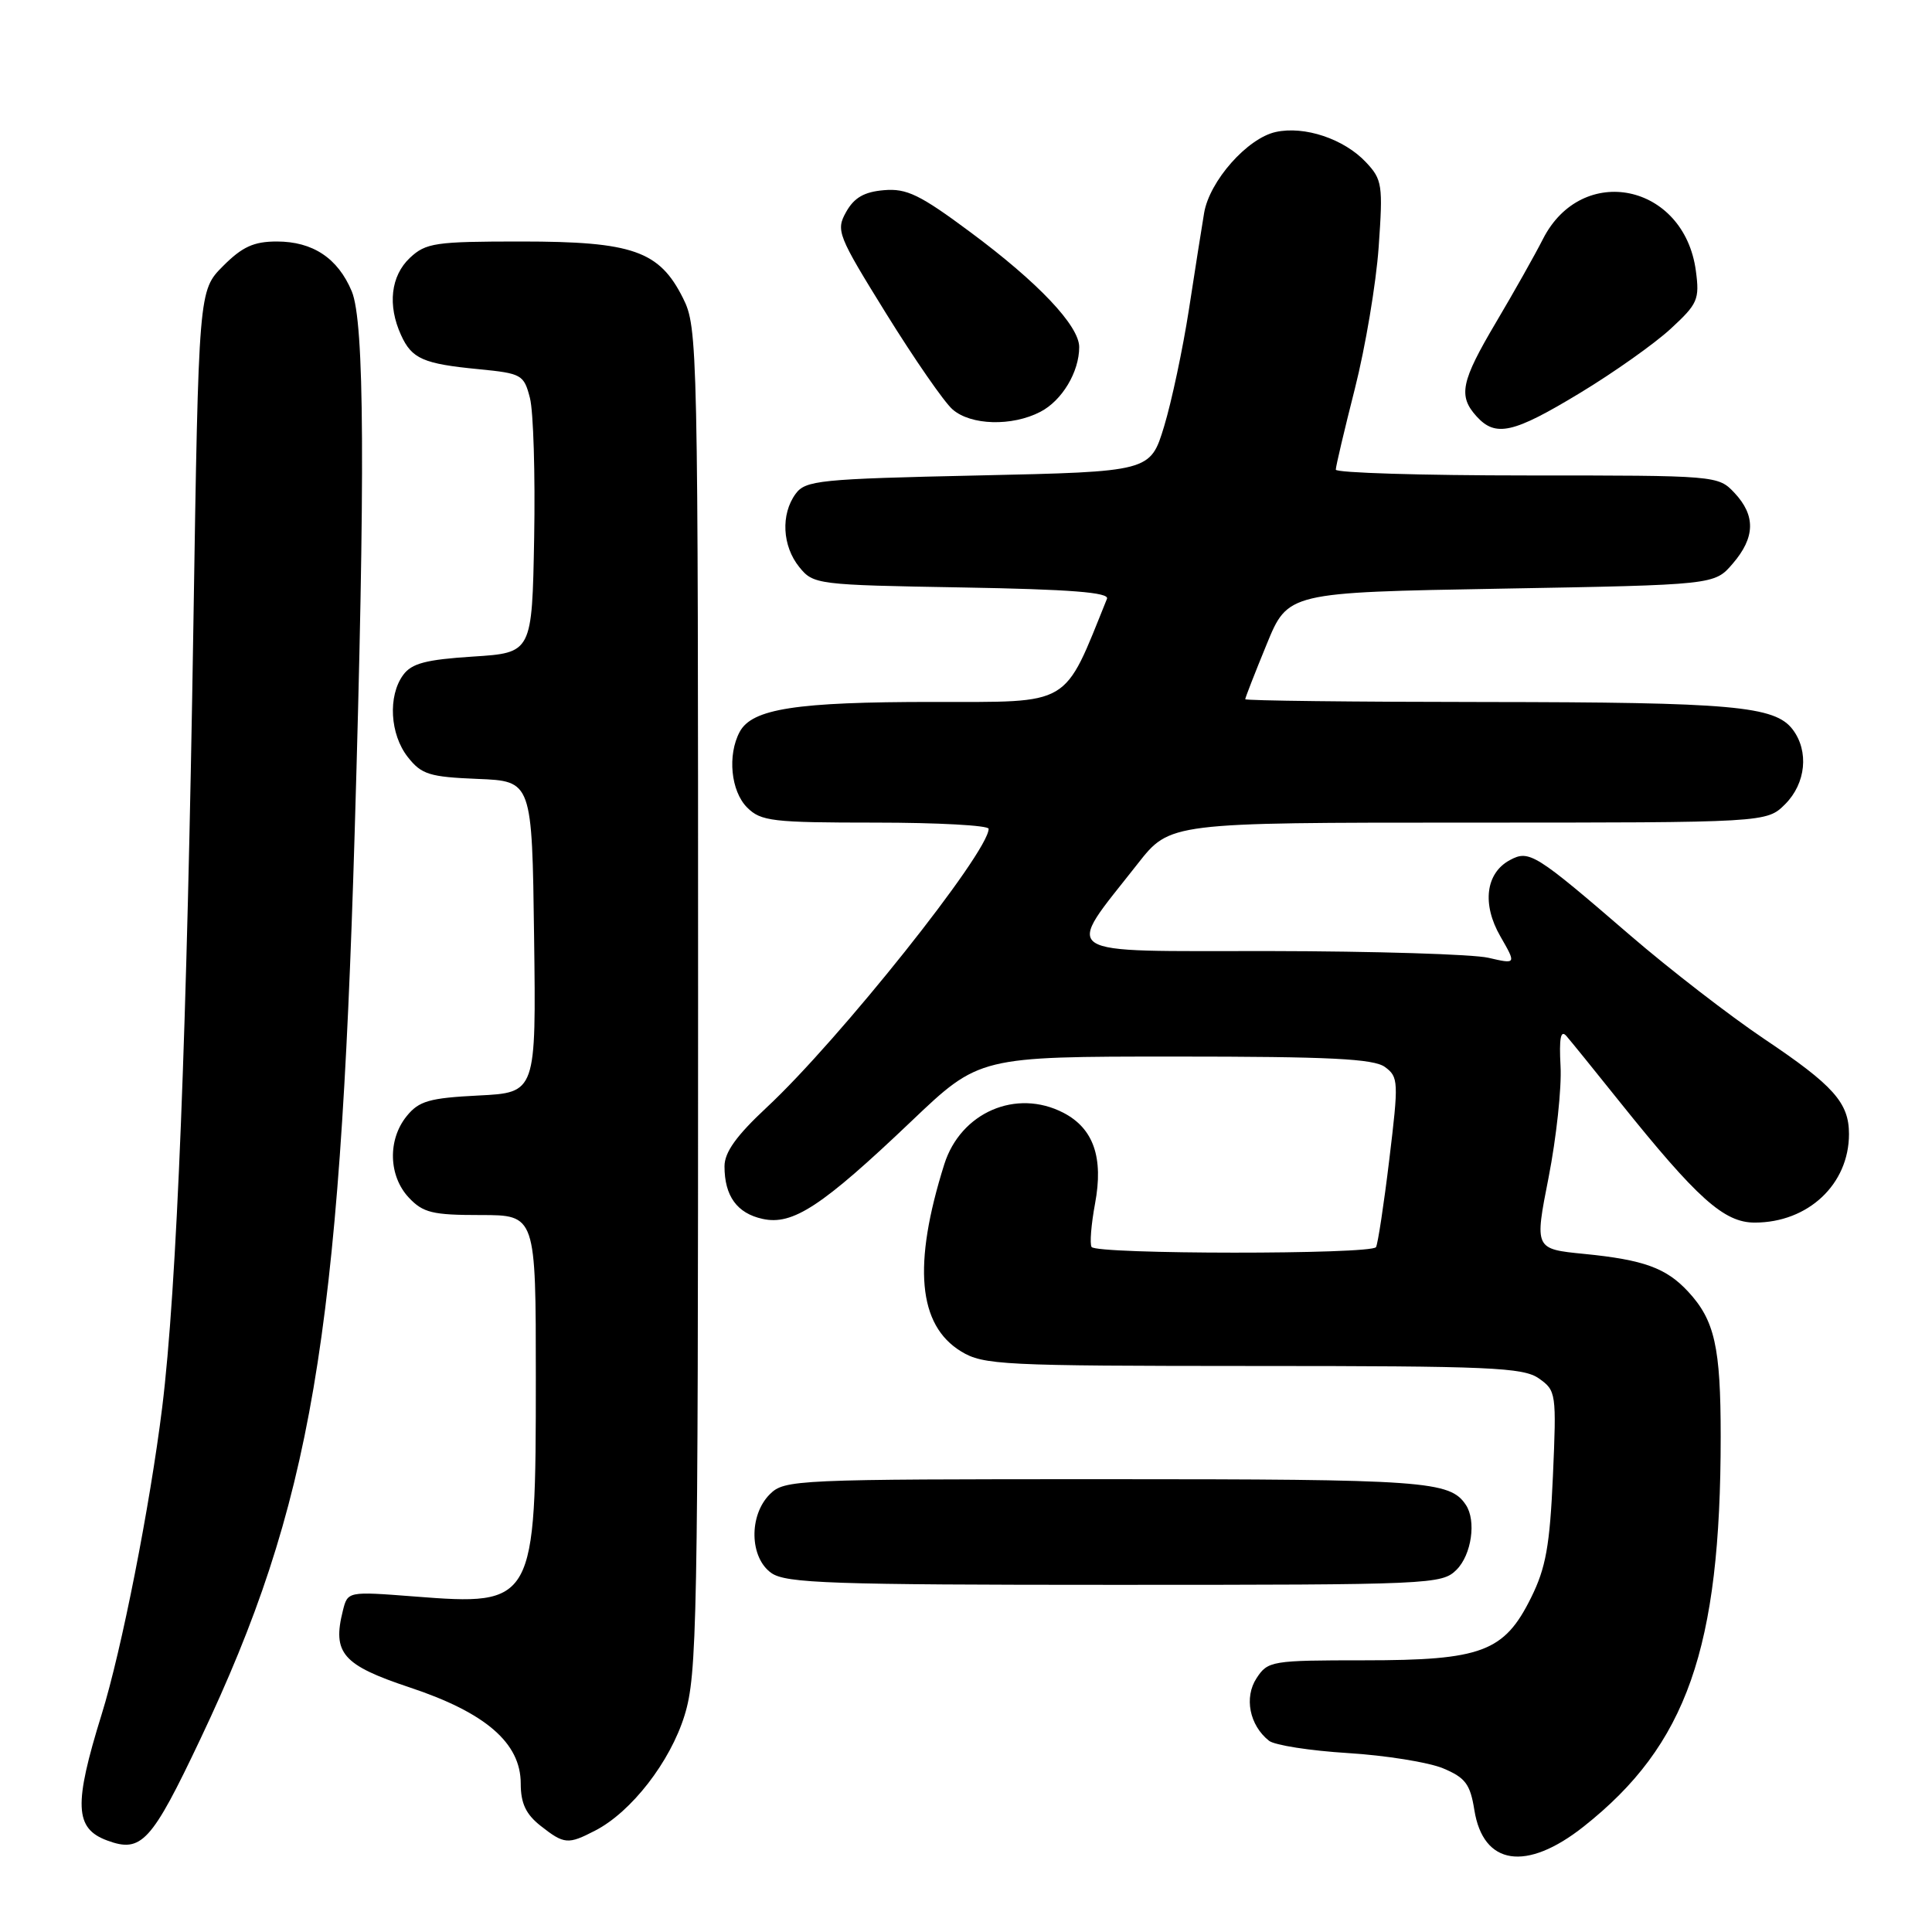 <?xml version="1.0" encoding="UTF-8" standalone="no"?>
<!DOCTYPE svg PUBLIC "-//W3C//DTD SVG 1.1//EN" "http://www.w3.org/Graphics/SVG/1.1/DTD/svg11.dtd" >
<svg xmlns="http://www.w3.org/2000/svg" xmlns:xlink="http://www.w3.org/1999/xlink" version="1.1" viewBox="0 0 256 256">
 <g >
 <path fill="currentColor"
d=" M 209.84 242.03 C 223.51 231.22 228.00 218.46 228.00 190.34 C 228.00 178.47 227.21 174.95 223.68 171.14 C 220.78 168.01 217.80 166.93 209.92 166.15 C 203.33 165.50 203.33 165.50 205.20 156.00 C 206.22 150.78 206.94 144.15 206.78 141.28 C 206.58 137.53 206.80 136.41 207.56 137.28 C 208.14 137.95 211.29 141.83 214.55 145.91 C 224.91 158.84 228.44 162.00 232.51 162.00 C 239.59 162.00 245.00 156.92 245.00 150.27 C 245.00 146.12 242.96 143.83 233.76 137.66 C 229.22 134.61 221.22 128.43 216.00 123.93 C 203.42 113.08 202.63 112.59 200.08 113.96 C 196.86 115.68 196.34 119.80 198.81 124.08 C 200.93 127.77 200.93 127.77 197.21 126.91 C 195.17 126.44 182.11 126.04 168.19 126.02 C 139.56 126.00 140.97 126.93 150.76 114.44 C 155.03 109.00 155.03 109.00 194.56 109.00 C 234.09 109.00 234.09 109.00 236.55 106.55 C 239.29 103.80 239.72 99.54 237.54 96.66 C 235.18 93.55 229.60 93.05 196.75 93.02 C 179.29 93.01 165.00 92.84 165.00 92.65 C 165.00 92.46 166.27 89.20 167.83 85.40 C 170.65 78.50 170.65 78.50 198.92 78.00 C 227.18 77.50 227.18 77.50 229.59 74.69 C 232.58 71.22 232.65 68.32 229.83 65.31 C 227.66 63.01 227.51 63.00 202.33 63.00 C 188.40 63.00 177.00 62.65 177.00 62.23 C 177.00 61.80 178.14 56.97 179.53 51.49 C 180.92 46.01 182.34 37.57 182.68 32.74 C 183.26 24.50 183.16 23.80 181.00 21.50 C 178.10 18.41 172.86 16.65 169.04 17.49 C 165.27 18.32 160.26 23.99 159.55 28.23 C 159.25 30.03 158.34 35.77 157.54 41.00 C 156.73 46.23 155.25 53.20 154.25 56.50 C 152.42 62.50 152.42 62.50 129.63 63.00 C 108.54 63.46 106.73 63.65 105.42 65.44 C 103.44 68.15 103.65 72.35 105.91 75.14 C 107.78 77.45 108.22 77.51 127.48 77.84 C 141.85 78.09 147.02 78.50 146.68 79.34 C 140.85 93.77 142.15 93.00 123.62 93.01 C 105.47 93.01 99.65 93.91 98.01 96.98 C 96.37 100.05 96.84 104.84 99.00 107.00 C 100.82 108.82 102.33 109.00 116.00 109.00 C 124.25 109.00 131.00 109.37 131.00 109.82 C 131.00 112.94 111.19 137.81 101.58 146.75 C 97.58 150.48 96.00 152.68 96.00 154.54 C 96.00 158.48 97.66 160.77 101.05 161.51 C 105.04 162.39 108.91 159.85 120.76 148.57 C 129.76 140.00 129.76 140.00 155.69 140.00 C 176.20 140.00 182.01 140.29 183.51 141.38 C 185.31 142.70 185.34 143.30 184.09 153.63 C 183.37 159.61 182.57 164.84 182.33 165.25 C 181.74 166.24 145.26 166.22 144.64 165.23 C 144.38 164.81 144.59 162.22 145.10 159.48 C 146.24 153.38 144.90 149.52 140.91 147.45 C 134.65 144.21 127.29 147.40 125.12 154.28 C 120.92 167.62 121.64 175.59 127.35 179.07 C 130.30 180.87 132.76 180.99 166.03 181.00 C 197.42 181.00 201.83 181.19 203.91 182.65 C 206.20 184.26 206.25 184.60 205.77 195.59 C 205.36 204.82 204.83 207.76 202.88 211.69 C 199.32 218.88 196.36 220.00 180.77 220.00 C 168.50 220.00 167.99 220.08 166.50 222.37 C 164.83 224.91 165.56 228.61 168.15 230.66 C 168.89 231.25 173.60 231.98 178.60 232.29 C 183.61 232.60 189.28 233.51 191.21 234.31 C 194.17 235.55 194.81 236.40 195.36 239.84 C 196.53 247.18 202.24 248.04 209.84 242.03 Z  M 26.57 230.39 C 41.26 199.39 45.00 177.43 46.99 110.50 C 48.41 62.69 48.30 42.66 46.61 38.60 C 44.77 34.21 41.45 32.00 36.68 32.00 C 33.63 32.00 32.10 32.70 29.56 35.25 C 26.32 38.50 26.32 38.50 25.63 82.50 C 24.78 136.76 23.43 170.78 21.49 186.50 C 19.87 199.56 16.11 218.68 13.47 227.16 C 9.75 239.15 9.89 242.28 14.19 243.87 C 18.74 245.56 20.06 244.13 26.57 230.39 Z  M 78.87 242.56 C 83.66 240.09 88.81 233.45 90.71 227.29 C 92.37 221.91 92.50 215.20 92.50 132.50 C 92.50 45.50 92.46 43.41 90.50 39.50 C 87.37 33.24 83.84 32.00 69.06 32.00 C 57.67 32.00 56.43 32.18 54.31 34.17 C 51.78 36.56 51.33 40.44 53.14 44.40 C 54.57 47.55 56.08 48.21 63.44 48.92 C 69.13 49.48 69.42 49.64 70.22 52.74 C 70.68 54.52 70.93 62.85 70.78 71.24 C 70.50 86.50 70.50 86.50 62.67 87.00 C 56.43 87.40 54.54 87.90 53.42 89.44 C 51.38 92.23 51.67 97.31 54.04 100.32 C 55.85 102.62 56.90 102.95 63.29 103.21 C 70.50 103.50 70.50 103.50 70.77 124.14 C 71.04 144.78 71.04 144.78 63.41 145.16 C 56.88 145.49 55.51 145.89 53.89 147.89 C 51.35 151.02 51.48 155.82 54.17 158.69 C 56.06 160.70 57.31 161.00 63.67 161.00 C 71.00 161.00 71.00 161.00 71.00 182.53 C 71.00 212.49 70.83 212.79 54.88 211.54 C 46.07 210.86 46.07 210.86 45.43 213.43 C 44.02 219.05 45.40 220.63 54.25 223.58 C 64.35 226.93 69.00 230.95 69.00 236.33 C 69.00 238.95 69.68 240.39 71.63 241.93 C 74.76 244.39 75.26 244.43 78.87 242.56 Z  M 193.00 208.00 C 194.99 206.01 195.64 201.50 194.23 199.40 C 192.12 196.23 188.90 196.00 146.57 196.00 C 105.33 196.00 103.94 196.06 102.00 198.00 C 99.20 200.80 99.32 206.41 102.22 208.44 C 104.15 209.79 110.17 210.00 147.72 210.00 C 189.67 210.00 191.06 209.94 193.00 208.00 Z  M 209.36 52.07 C 213.84 49.36 219.25 45.53 221.38 43.56 C 224.96 40.26 225.22 39.68 224.71 35.88 C 223.16 24.32 209.63 21.51 204.45 31.67 C 203.38 33.78 200.59 38.73 198.25 42.68 C 193.58 50.57 193.19 52.45 195.65 55.17 C 198.18 57.96 200.51 57.43 209.36 52.07 Z  M 137.85 54.57 C 140.72 53.09 143.00 49.29 143.00 45.99 C 143.00 43.17 137.57 37.43 128.59 30.77 C 121.91 25.80 120.14 24.94 117.13 25.20 C 114.51 25.42 113.18 26.19 112.12 28.08 C 110.74 30.55 110.98 31.15 117.44 41.58 C 121.17 47.59 125.11 53.29 126.22 54.25 C 128.64 56.37 134.10 56.52 137.85 54.57 Z "/>
</g>
</svg>